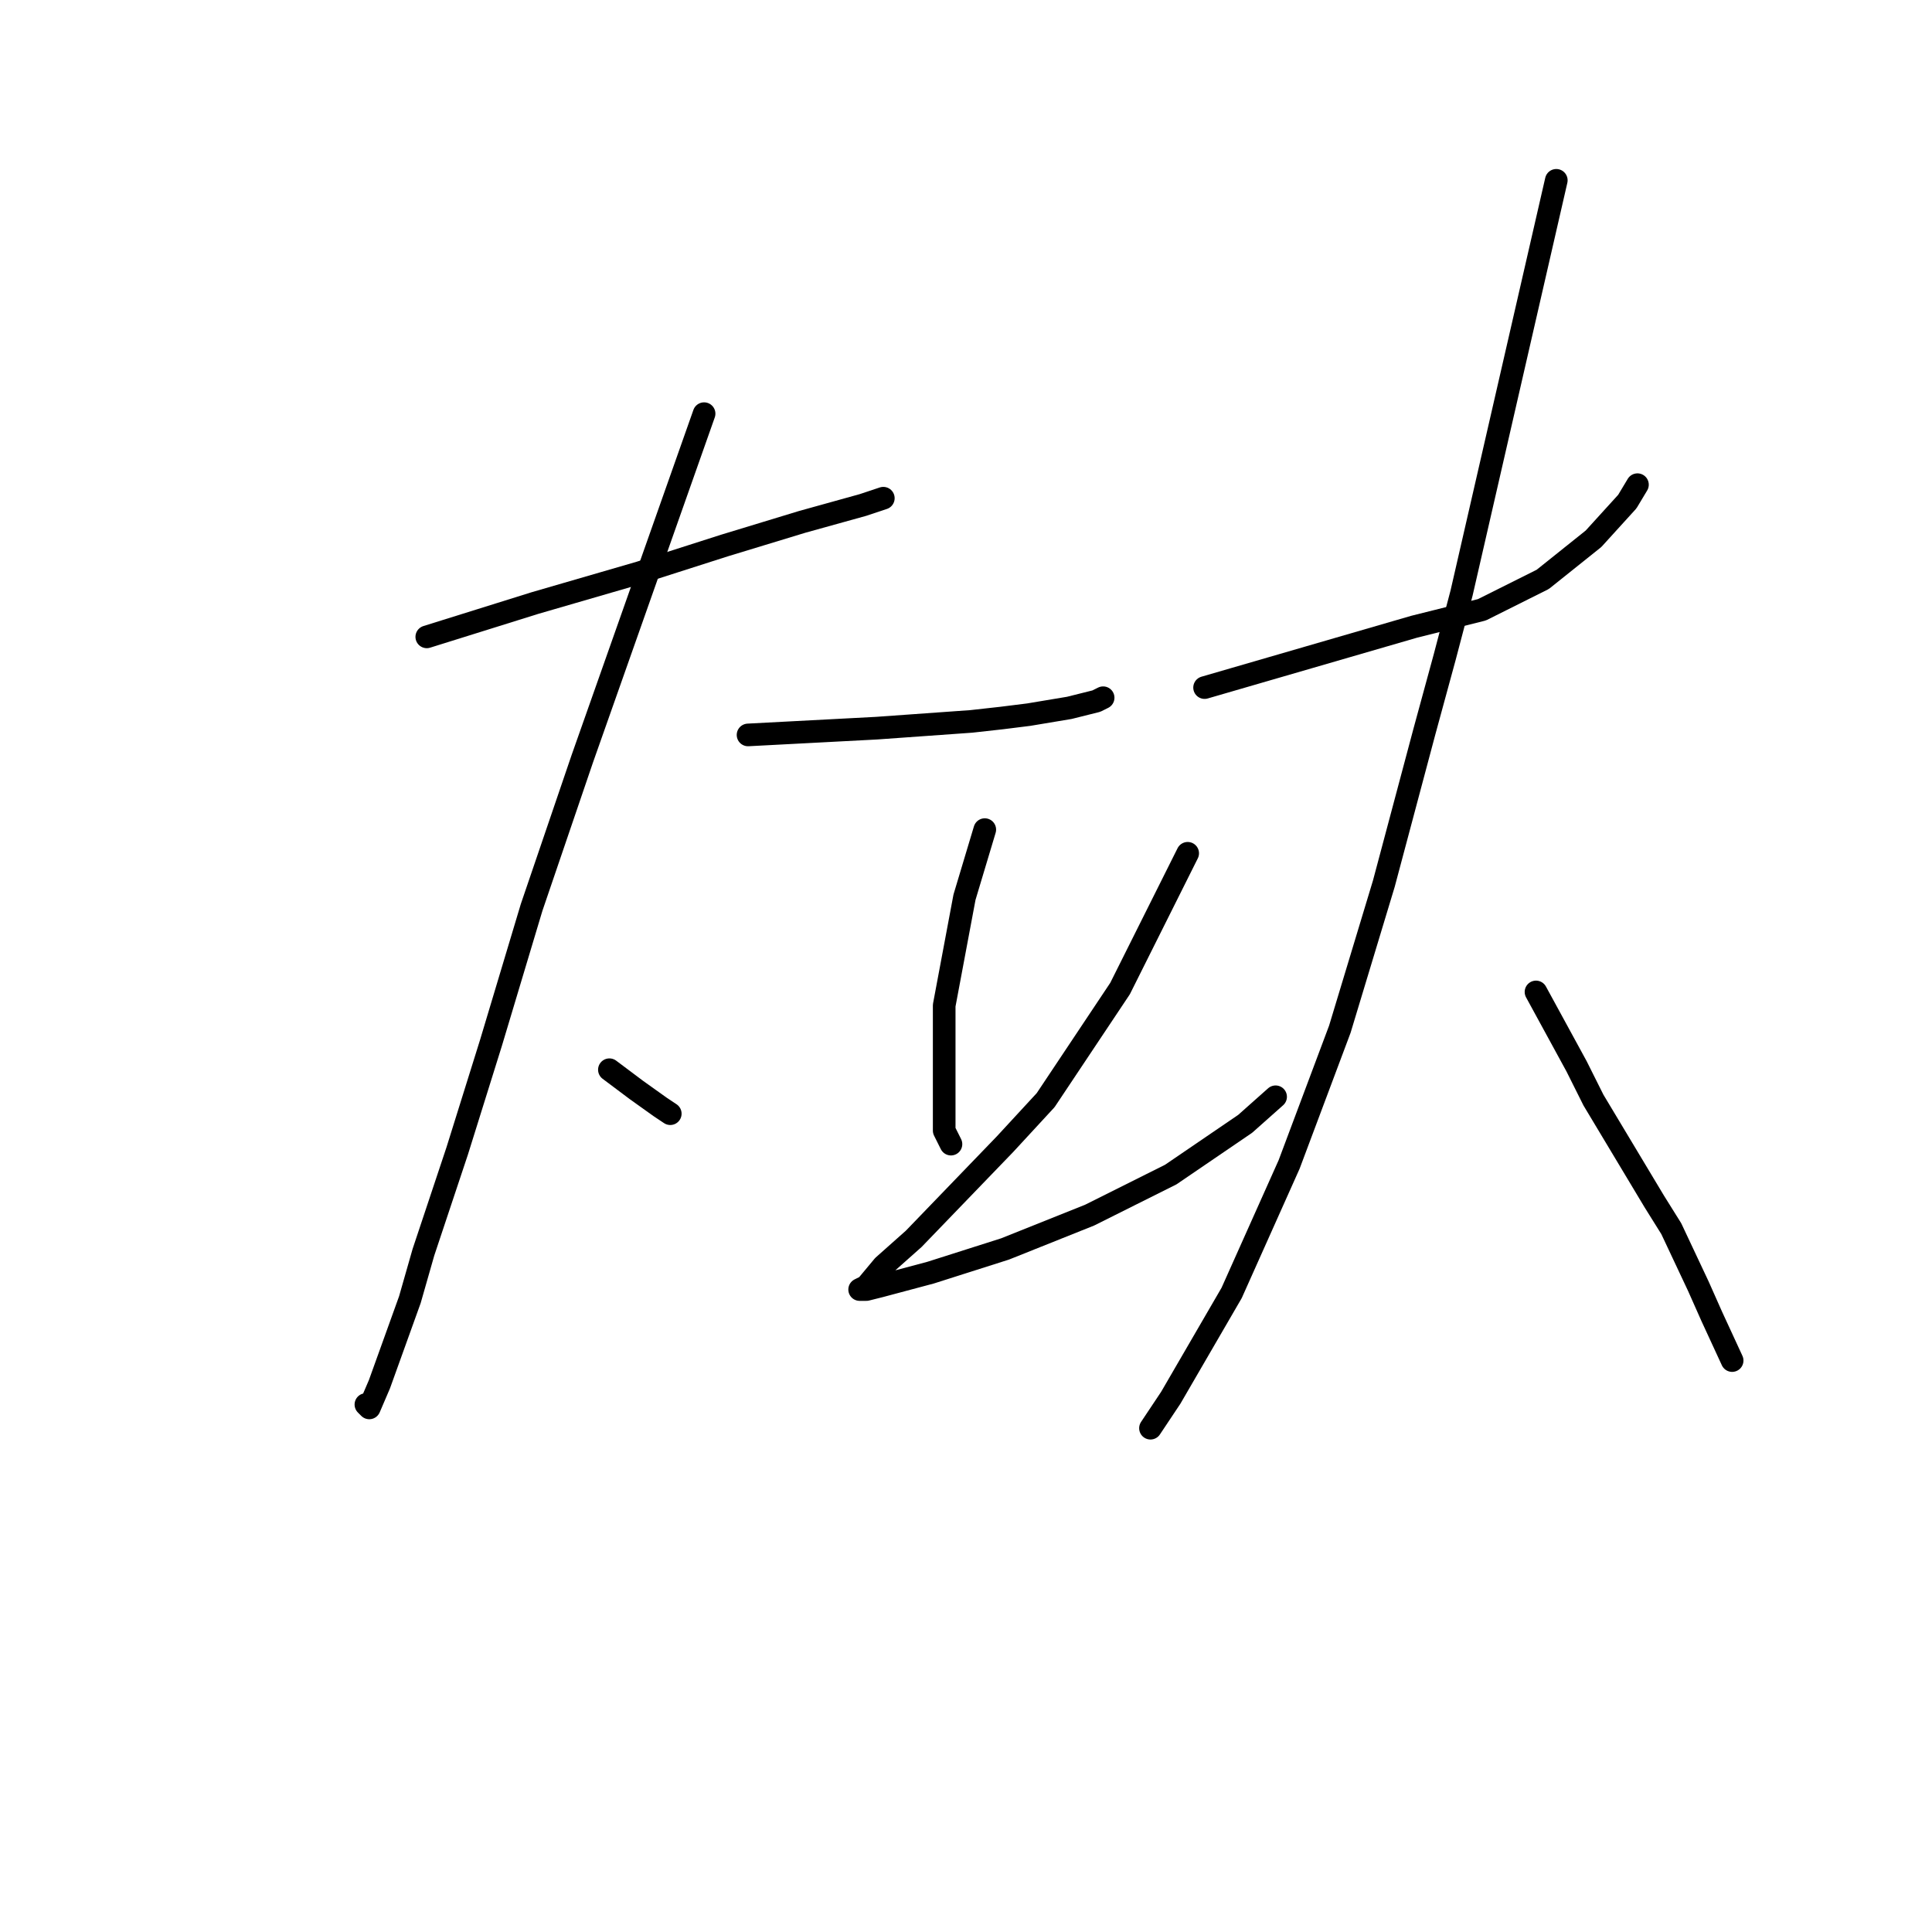 <?xml version="1.0" standalone="no"?>
    <svg width="256" height="256" xmlns="http://www.w3.org/2000/svg" version="1.1">
    <polyline stroke="black" stroke-width="3" stroke-linecap="round" fill="transparent" stroke-linejoin="round" points="56.551 84.387 63.721 82.147 70.89 79.906 84.781 75.873 95.984 72.288 106.29 69.152 114.356 66.911 117.045 66.015 117.045 66.015 " />
        <polyline stroke="black" stroke-width="3" stroke-linecap="round" fill="transparent" stroke-linejoin="round" points="93.295 54.813 85.229 77.666 77.164 100.519 70.442 120.235 65.065 138.159 60.584 152.499 56.103 165.942 54.31 172.215 50.278 183.417 48.933 186.554 48.485 186.106 48.485 186.106 " />
        <polyline stroke="black" stroke-width="3" stroke-linecap="round" fill="transparent" stroke-linejoin="round" points="80.748 141.744 82.541 143.088 84.333 144.433 87.47 146.673 88.814 147.569 88.814 147.569 " />
        <polyline stroke="black" stroke-width="3" stroke-linecap="round" fill="transparent" stroke-linejoin="round" points="99.12 97.382 107.634 96.934 116.148 96.486 128.695 95.59 132.728 95.142 136.313 94.694 141.69 93.797 145.275 92.901 146.171 92.453 146.171 92.453 " />
        <polyline stroke="black" stroke-width="3" stroke-linecap="round" fill="transparent" stroke-linejoin="round" points="130.488 109.929 129.143 114.41 127.799 118.891 125.11 133.23 125.11 137.711 125.11 144.881 125.11 149.81 126.007 151.602 126.007 151.602 " />
        <polyline stroke="black" stroke-width="3" stroke-linecap="round" fill="transparent" stroke-linejoin="round" points="157.374 113.066 152.893 122.028 148.412 130.99 138.553 145.777 133.176 151.602 121.077 164.149 117.045 167.734 114.804 170.423 113.908 170.871 114.804 170.871 116.596 170.423 123.318 168.63 133.176 165.493 144.379 161.012 155.133 155.635 164.991 148.914 169.024 145.329 169.024 145.329 " />
        <polyline stroke="black" stroke-width="3" stroke-linecap="round" fill="transparent" stroke-linejoin="round" points="159.614 91.109 173.505 87.076 187.396 83.043 196.358 80.802 204.424 76.769 211.146 71.392 215.627 66.463 216.971 64.223 216.971 64.223 " />
        <polyline stroke="black" stroke-width="3" stroke-linecap="round" fill="transparent" stroke-linejoin="round" points="206.217 23.894 199.943 51.228 193.67 78.562 191.429 87.076 188.741 96.934 183.363 117.099 177.538 136.367 170.817 154.291 163.199 171.319 155.133 185.21 152.445 189.243 152.445 189.243 " />
        <polyline stroke="black" stroke-width="3" stroke-linecap="round" fill="transparent" stroke-linejoin="round" points="203.528 131.438 206.217 136.367 208.905 141.296 211.146 145.777 219.212 159.22 221.452 162.805 225.037 170.423 226.829 174.455 229.518 180.281 229.518 180.281 " />
        </svg>